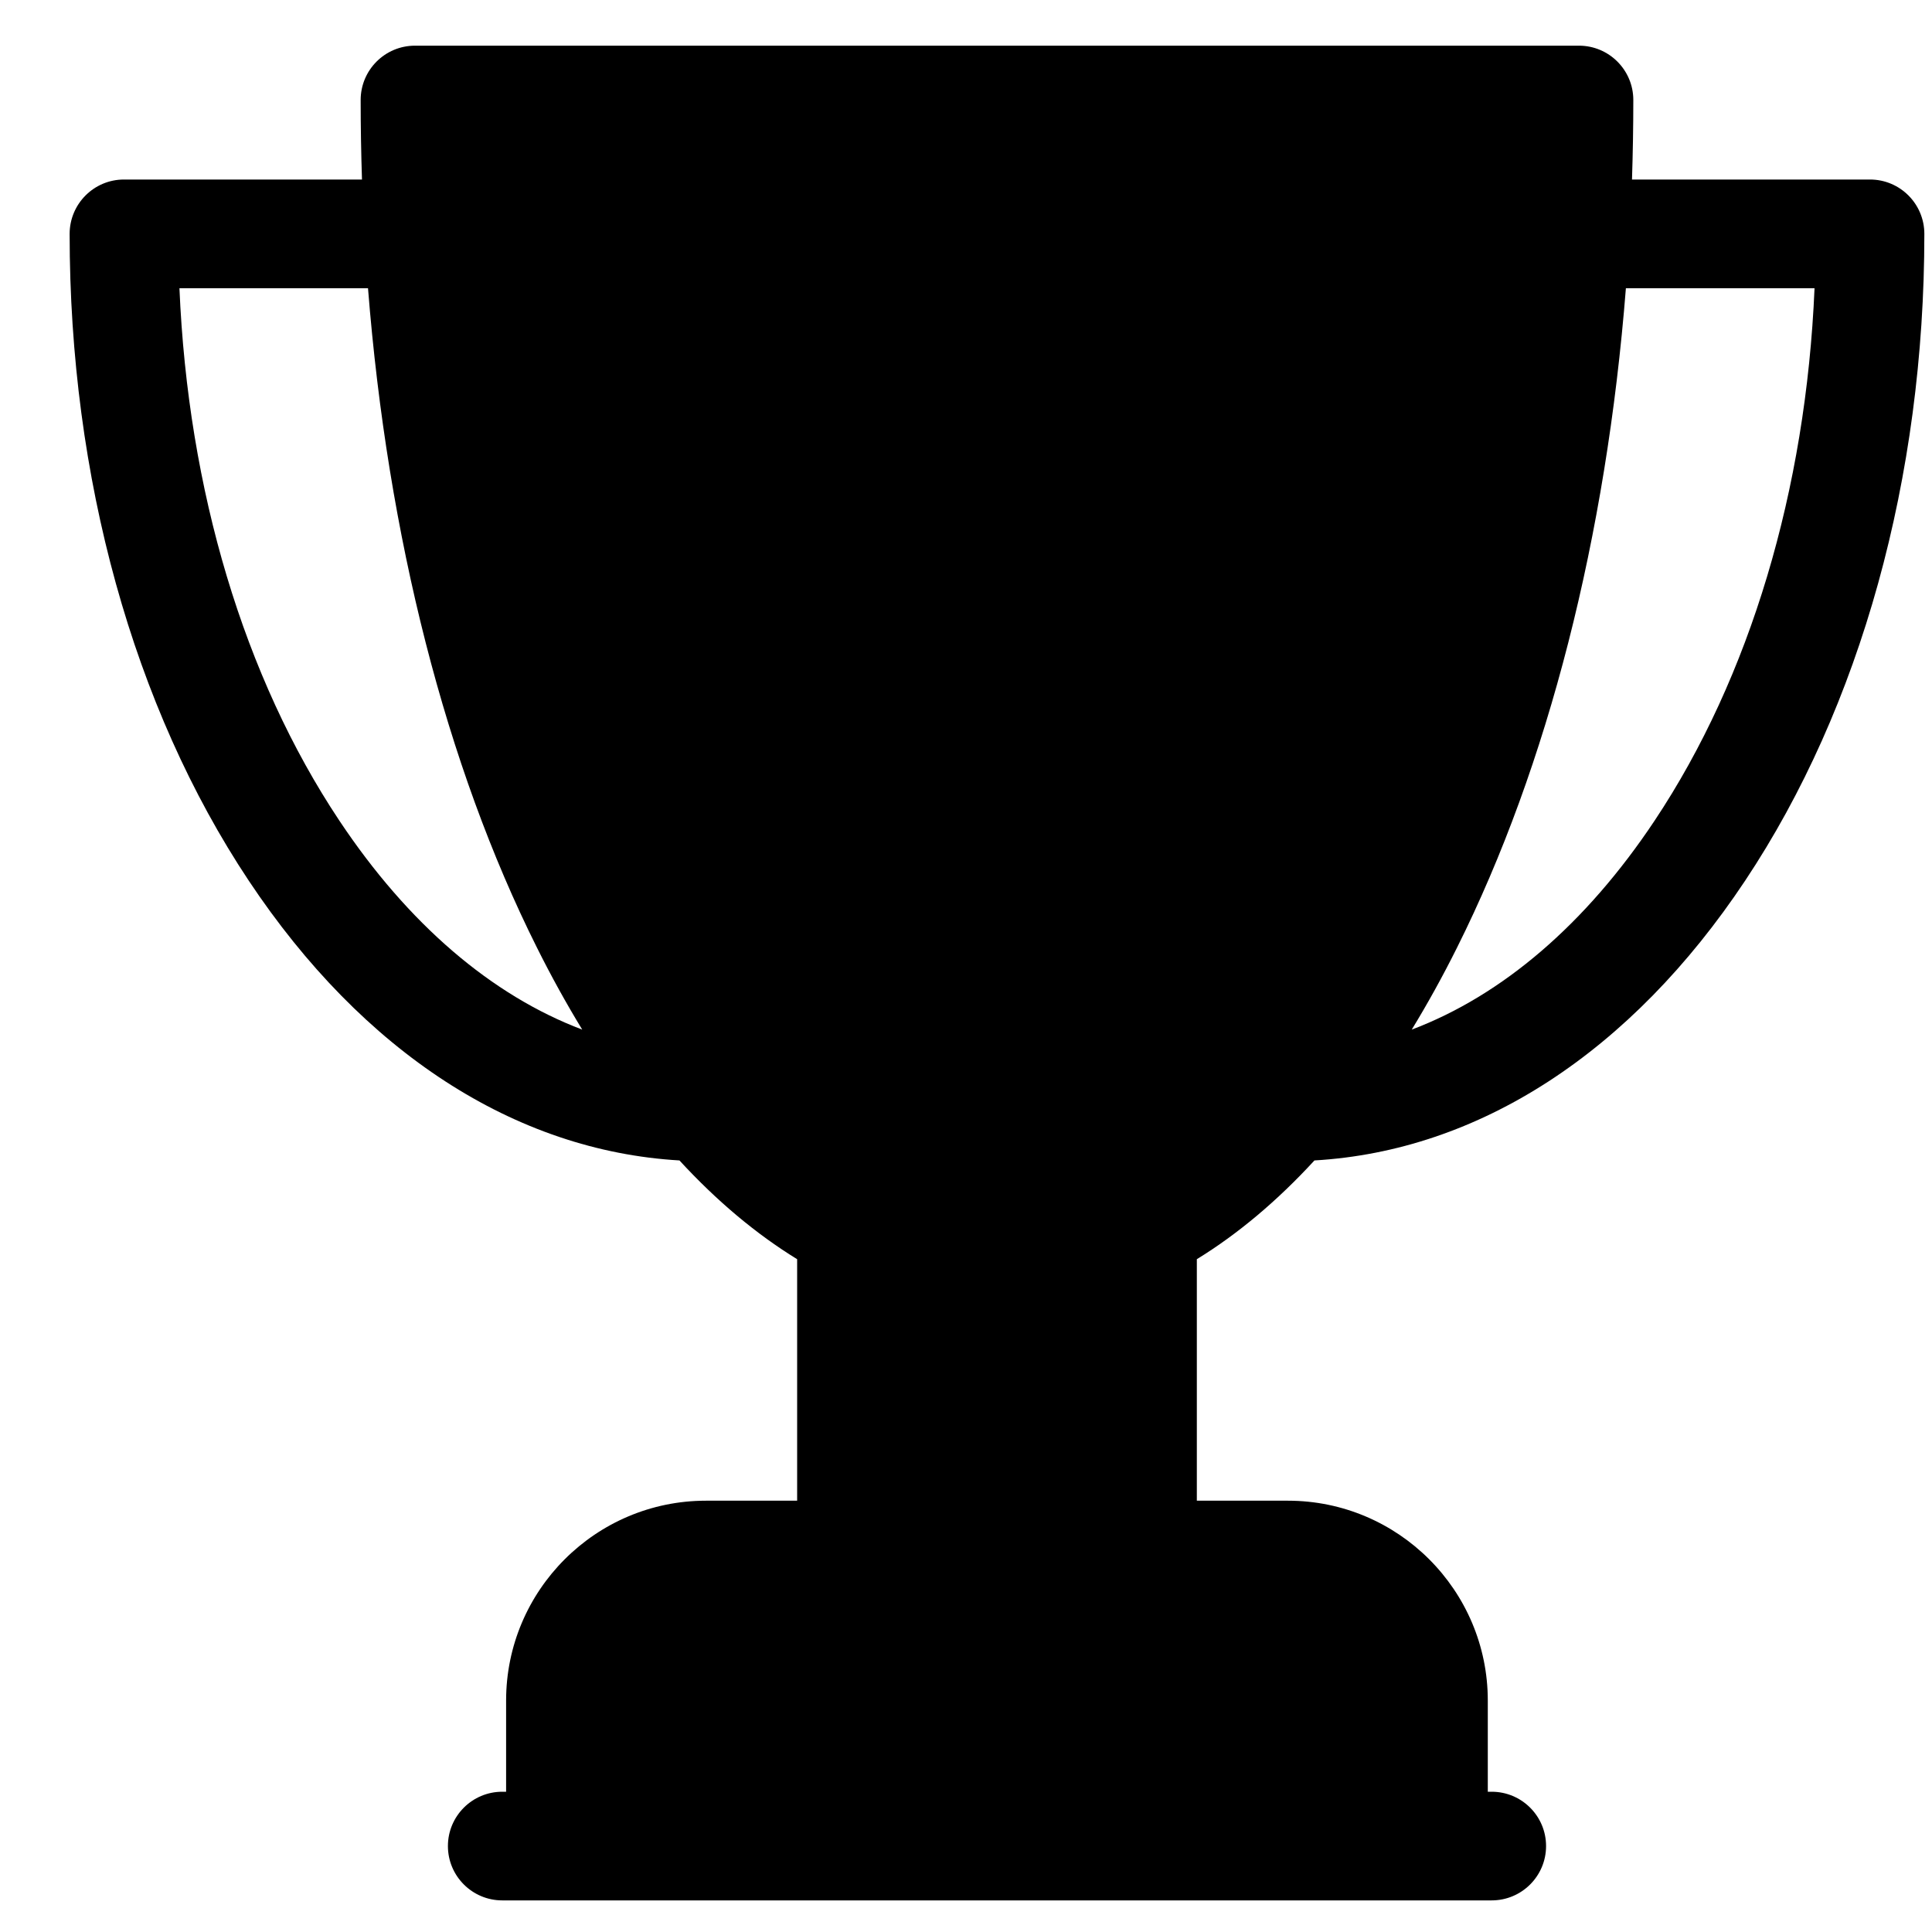 <svg width="25" height="25" viewBox="0 0 25 25" fill="none" xmlns="http://www.w3.org/2000/svg">
<g clip-path="url(#clip0)">
<path d="M24.198 2.323H21.118C21.129 1.982 21.135 1.639 21.135 1.294C21.135 0.906 20.82 0.591 20.432 0.591H5.37C4.981 0.591 4.667 0.906 4.667 1.294C4.667 1.639 4.673 1.982 4.684 2.323H1.604C1.216 2.323 0.901 2.638 0.901 3.027C0.901 6.177 1.724 9.149 3.219 11.396C4.697 13.618 6.666 14.892 8.792 15.016C9.274 15.54 9.784 15.968 10.315 16.294V19.419H9.135C7.709 19.419 6.549 20.579 6.549 22.005V23.185H6.499C6.111 23.185 5.796 23.5 5.796 23.888C5.796 24.276 6.111 24.591 6.499 24.591H19.302C19.691 24.591 20.006 24.276 20.006 23.888C20.006 23.5 19.691 23.185 19.302 23.185H19.252V22.005C19.252 20.579 18.092 19.419 16.666 19.419H15.487V16.294C16.018 15.968 16.527 15.54 17.009 15.016C19.136 14.892 21.104 13.618 22.582 11.396C24.078 9.149 24.901 6.177 24.901 3.027C24.901 2.638 24.586 2.323 24.198 2.323ZM4.39 10.617C3.157 8.764 2.432 6.34 2.322 3.73H4.762C5.016 6.939 5.769 9.905 6.947 12.26C7.134 12.635 7.33 12.989 7.534 13.323C6.364 12.881 5.282 11.958 4.39 10.617ZM21.412 10.617C20.52 11.958 19.438 12.881 18.268 13.323C18.472 12.989 18.668 12.635 18.855 12.26C20.032 9.905 20.786 6.939 21.039 3.73H23.48C23.369 6.34 22.645 8.764 21.412 10.617Z" fill="black"/>
</g>
<defs>
<clipPath id="clip0">
<rect width="24" height="24" fill="white" transform="translate(0.901 0.591)"/>
</clipPath>
</defs>
</svg>
